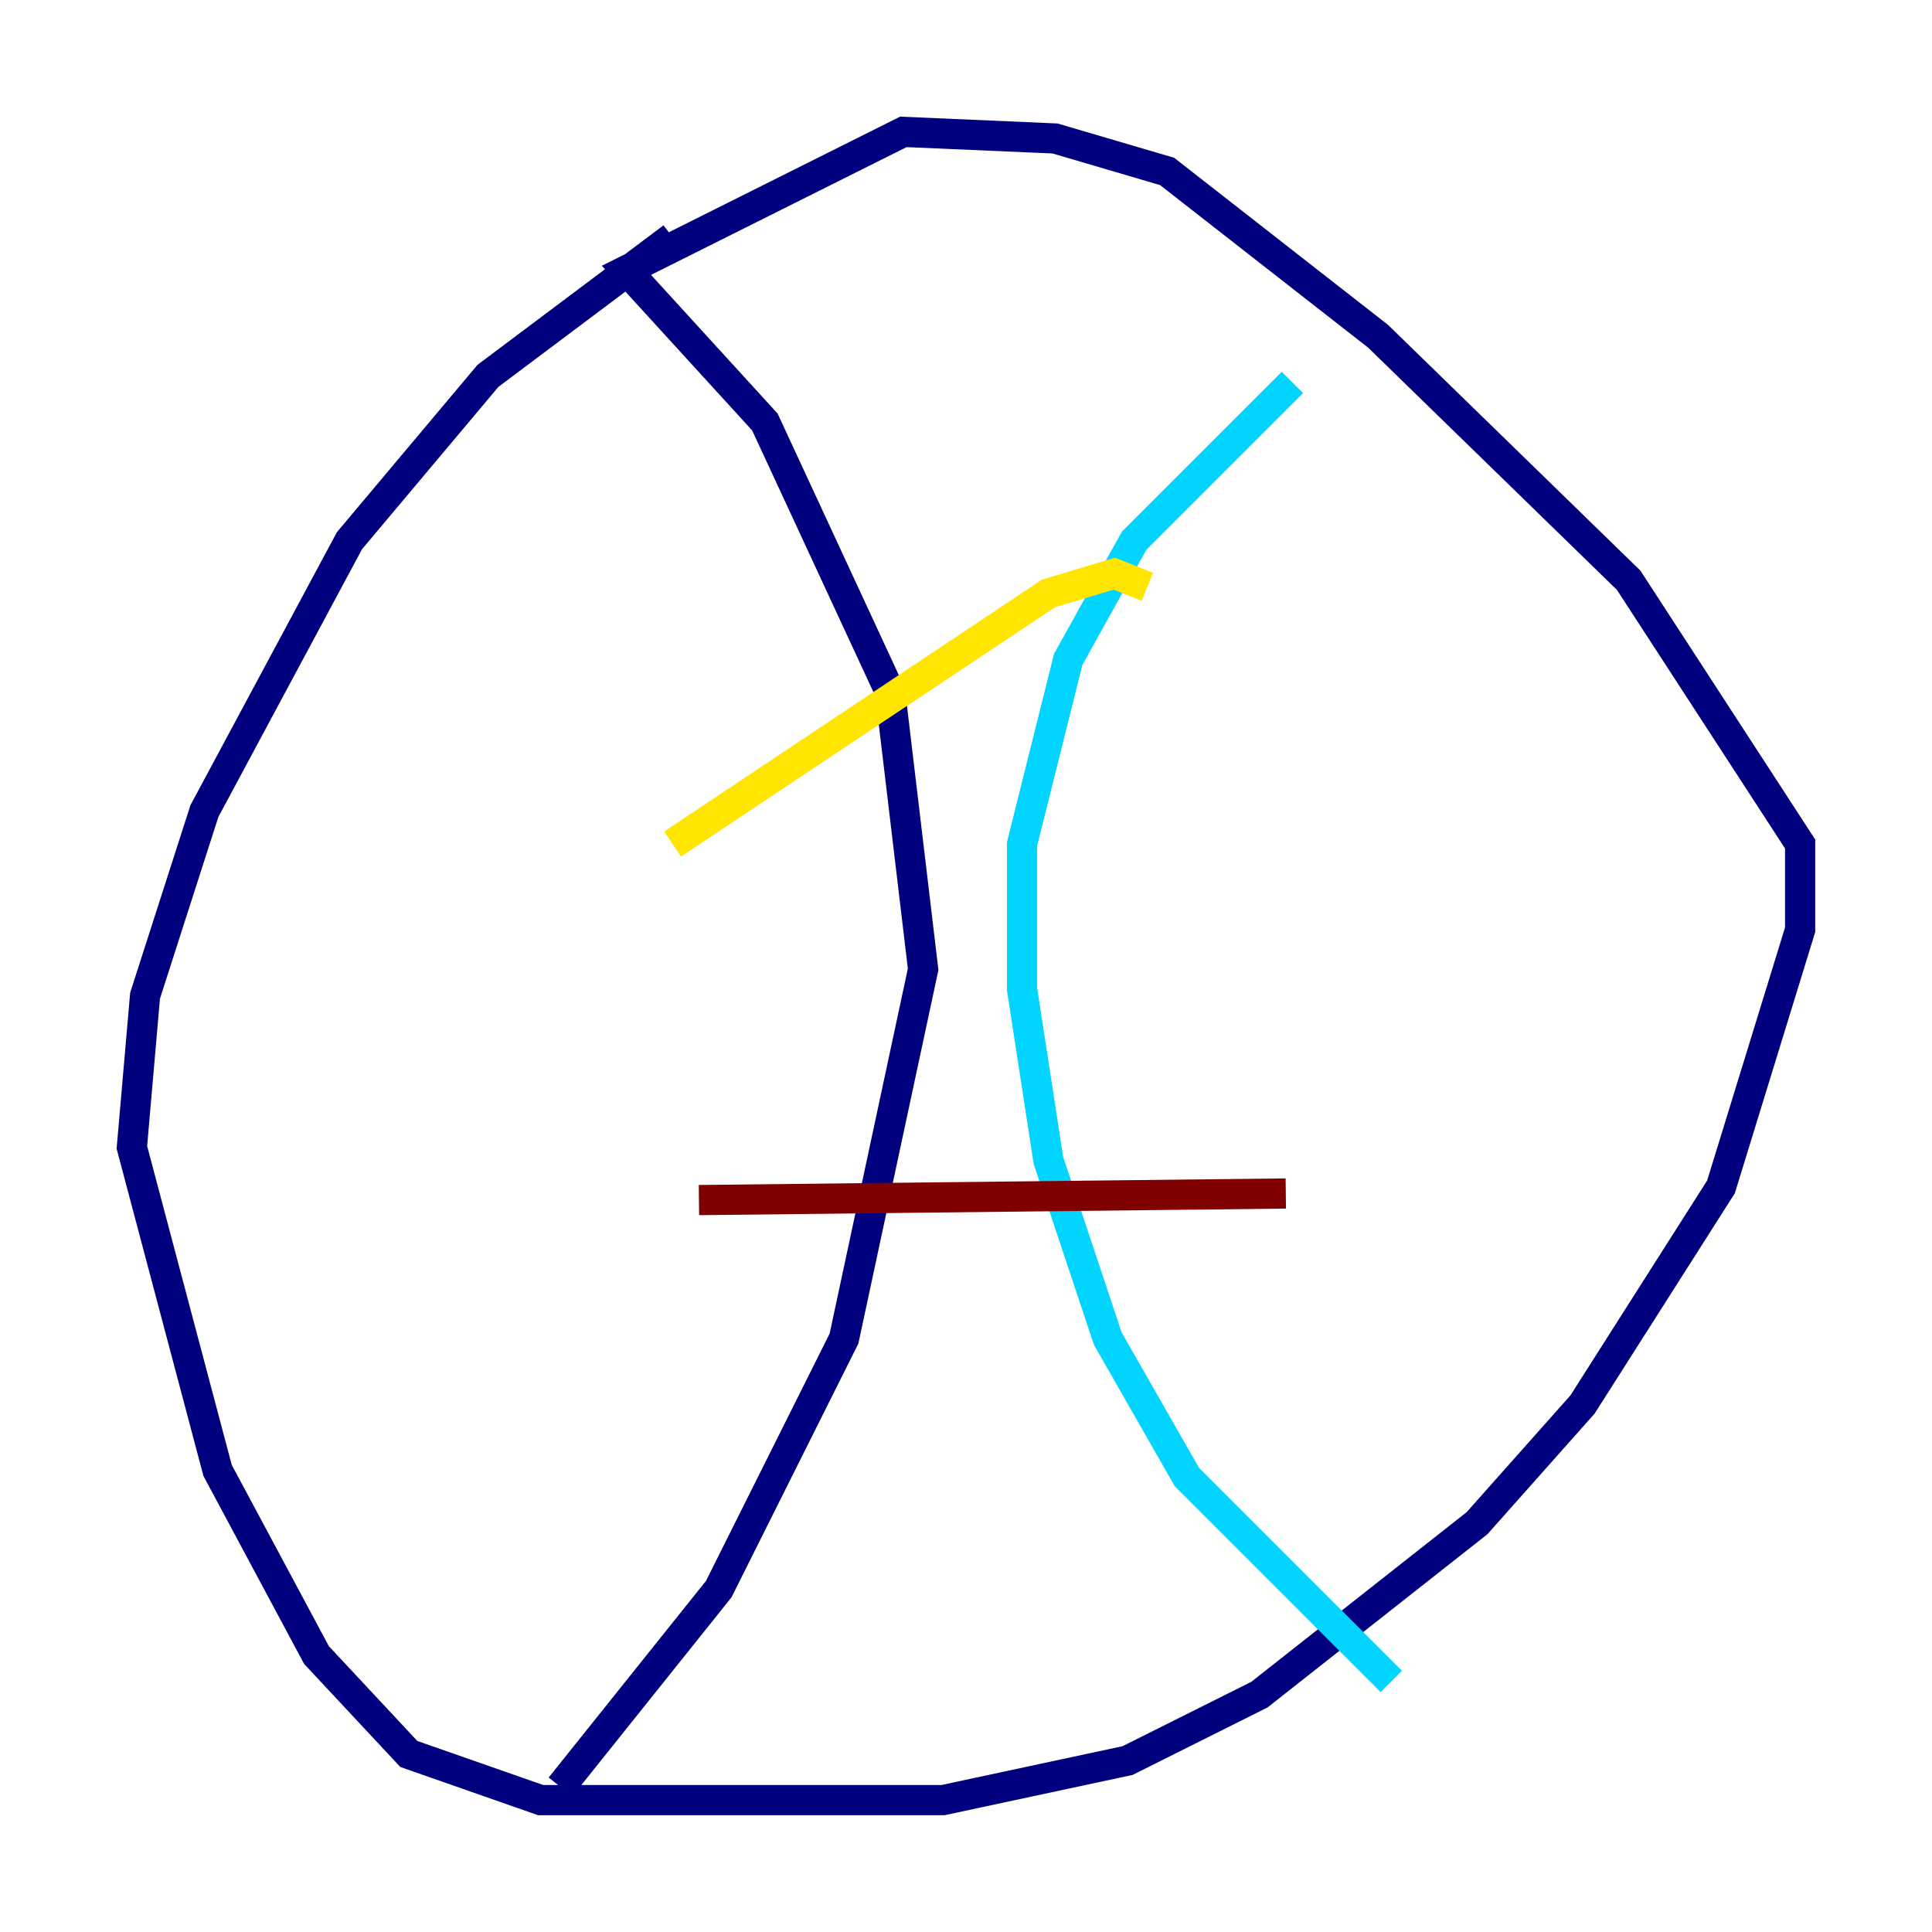 <?xml version="1.0" encoding="utf-8" ?>
<svg baseProfile="tiny" height="128" version="1.2" viewBox="0,0,128,128" width="128" xmlns="http://www.w3.org/2000/svg" xmlns:ev="http://www.w3.org/2001/xml-events" xmlns:xlink="http://www.w3.org/1999/xlink"><defs /><polyline fill="none" points="44.56,15.727 32.328,24.901 23.154,35.822 13.543,53.734 9.611,65.966 8.737,76.014 14.416,97.42 20.969,109.652 27.085,116.205 35.822,119.263 62.471,119.263 74.703,116.642 83.44,112.273 97.857,100.915 104.846,93.051 114.02,78.635 119.263,61.597 119.263,55.918 107.904,38.444 91.304,22.28 77.324,11.358 69.898,9.174 59.85,8.737 41.502,17.911 50.676,27.959 58.976,45.87 61.16,64.218 55.918,88.683 47.618,105.283 37.133,118.389" stroke="#00007f" stroke-width="2" /><polyline fill="none" points="85.625,25.338 75.14,35.822 70.771,43.686 67.713,55.918 67.713,65.529 69.461,76.887 73.392,88.683 78.635,97.857 92.177,111.399" stroke="#00d4ff" stroke-width="2" /><polyline fill="none" points="44.56,55.918 69.461,39.317 73.829,38.007 76.014,38.88" stroke="#ffe500" stroke-width="2" /><polyline fill="none" points="46.307,79.508 85.188,79.072" stroke="#7f0000" stroke-width="2" /></svg>